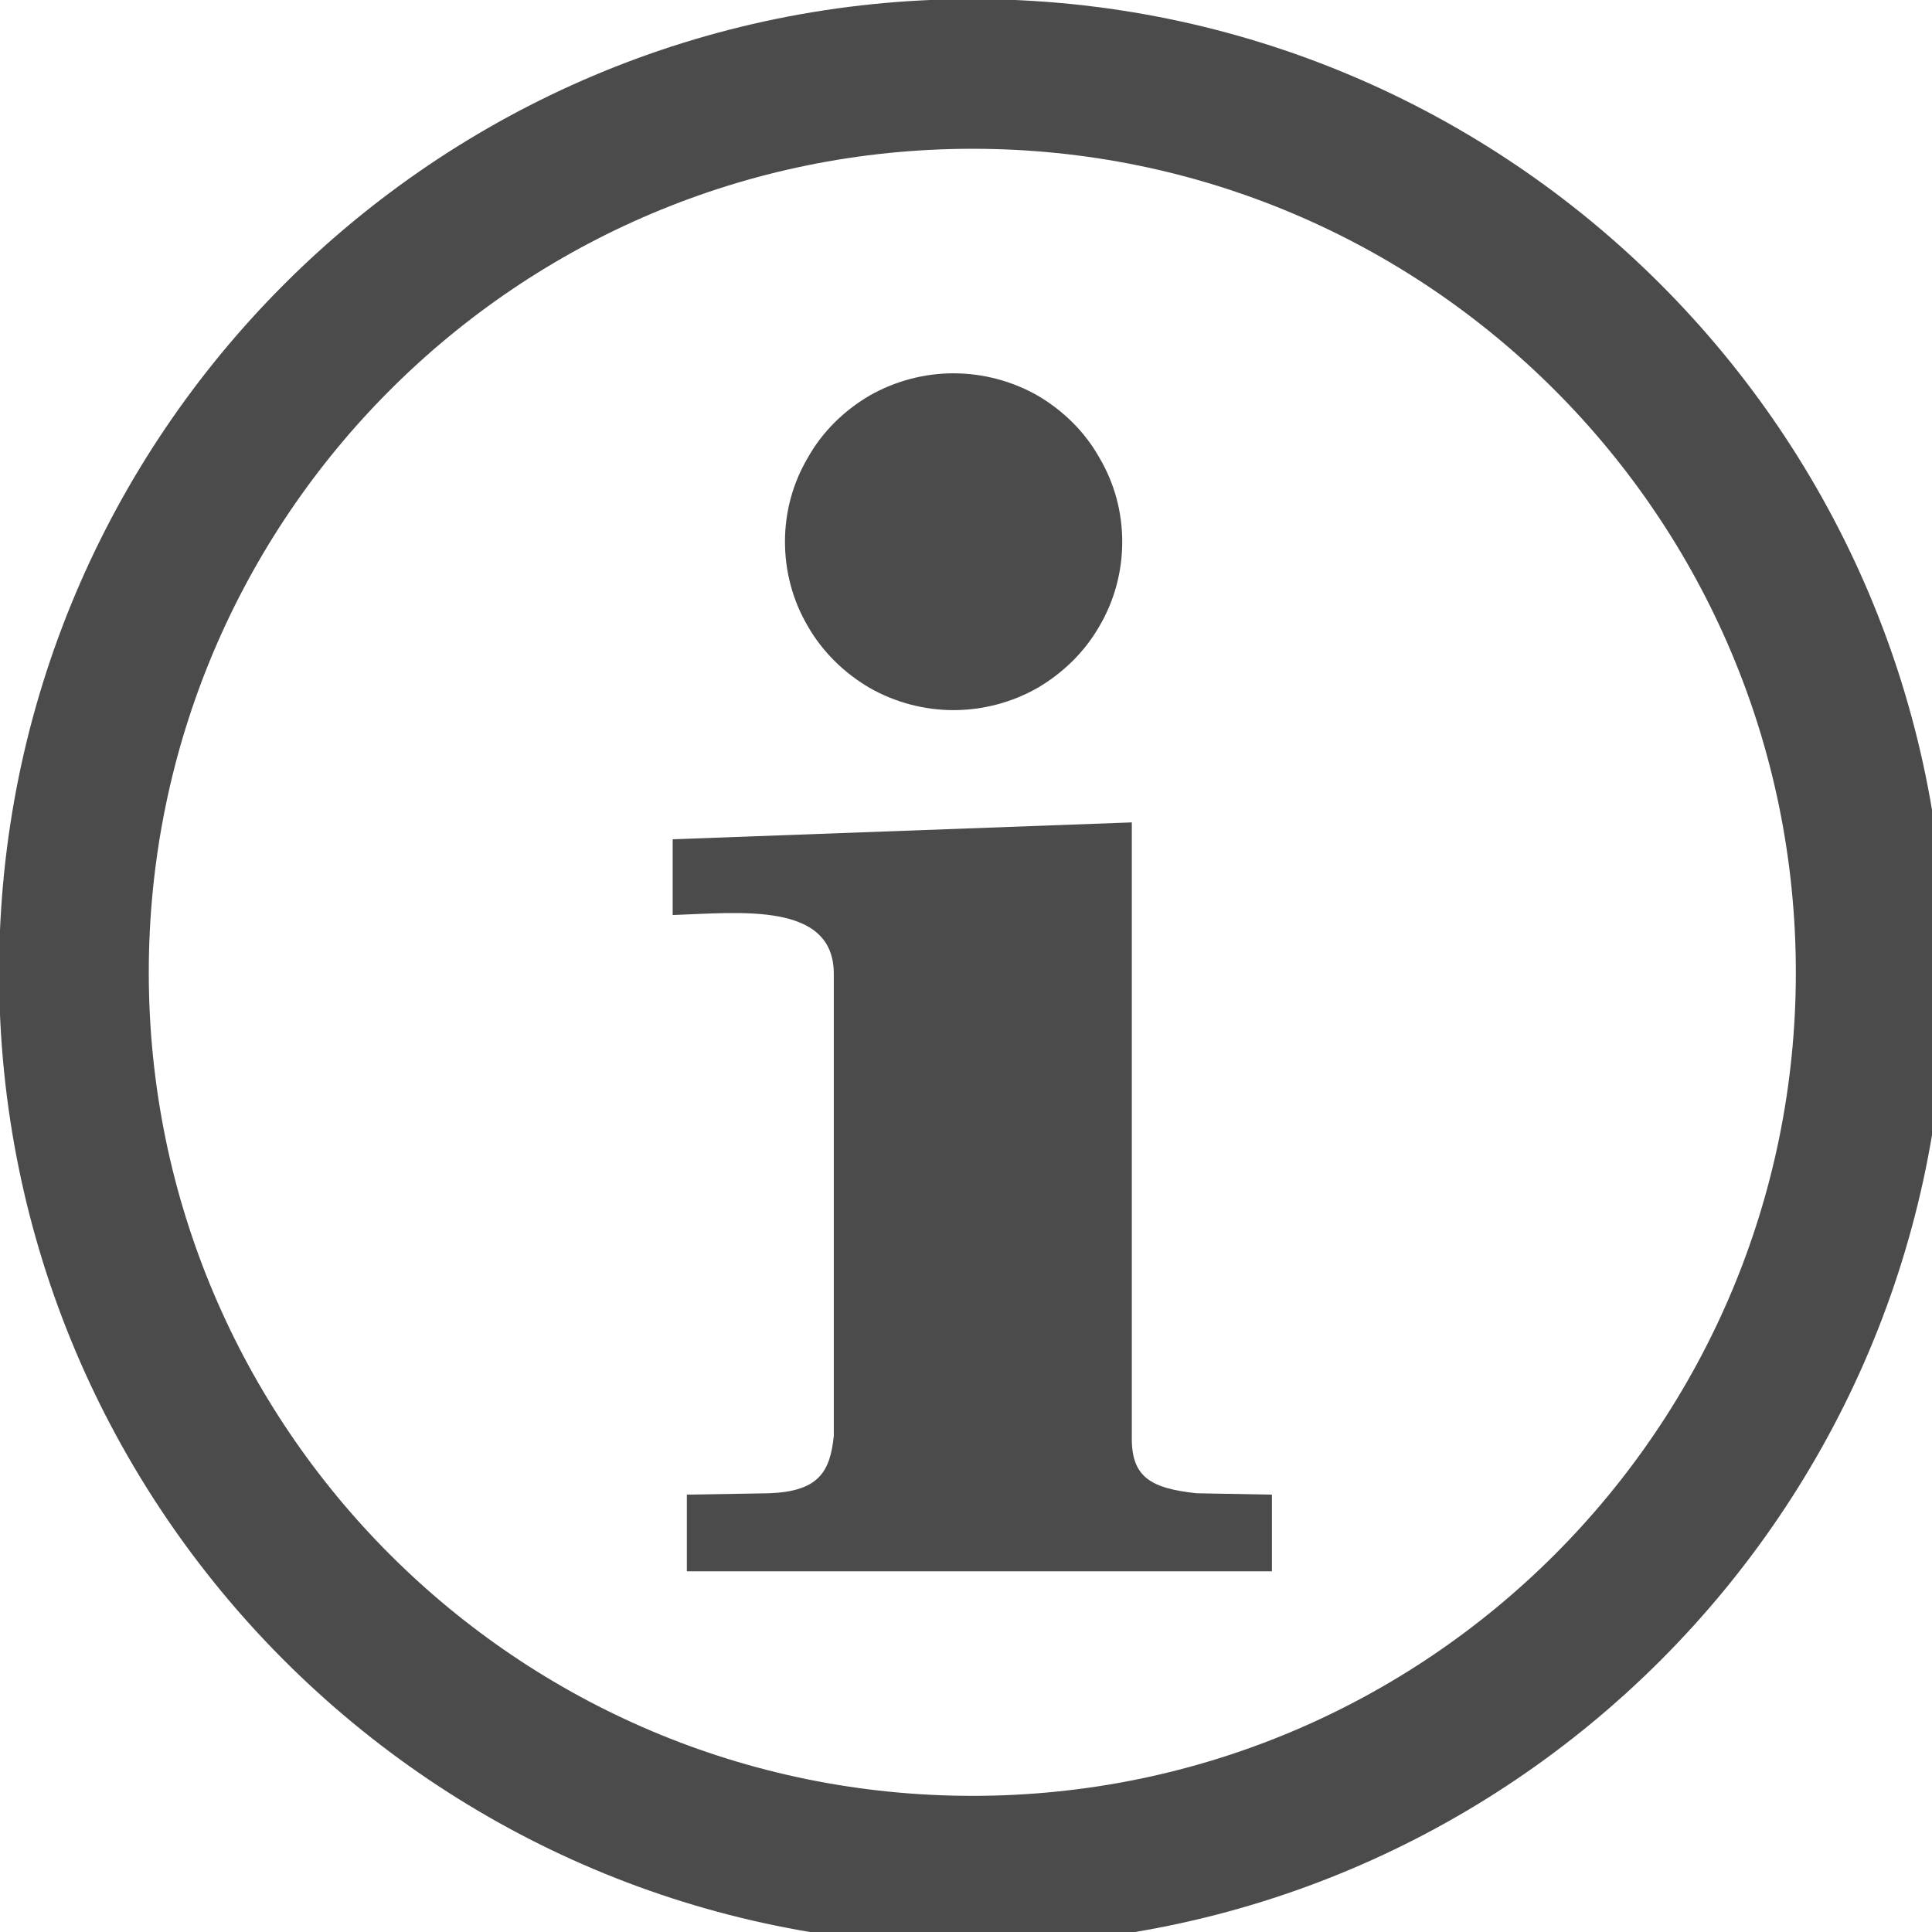 <?xml version="1.0" encoding="UTF-8" standalone="no"?>
<svg
   version="1.2"
   width="160"
   height="160"
   viewBox="0 0 4233.333 4233.333"
   preserveAspectRatio="xMidYMid"
   fill-rule="evenodd"
   stroke-width="28.222"
   stroke-linejoin="round"
   xml:space="preserve"
   id="svg10436"
   xmlns="http://www.w3.org/2000/svg"
   xmlns:svg="http://www.w3.org/2000/svg">
 <defs
   class="ClipPathGroup"
   id="defs10374"><clipPath
     id="presentation_clip_path"
     clipPathUnits="userSpaceOnUse">
   <rect
   x="0"
   y="0"
   width="4260"
   height="4260"
   id="rect10368" />
  </clipPath></defs>
 <defs
   class="TextShapeIndex"
   id="defs10378" />
 <defs
   class="EmbeddedBulletChars"
   id="defs10410" />
 
 <g
   class="SlideGroup"
   id="g10434">
  <g
   id="g10432">
   <g
   id="container-id1">
    <g
   id="id1"
   class="Slide"
   clip-path="url(#presentation_clip_path)">
     <g
   class="Page"
   id="g10428">
      <g
   class="Graphic"
   id="g10426">
       <g
   id="id3">
        <rect
   class="BoundingBox"
   stroke="none"
   fill="none"
   x="-511"
   y="-511"
   width="5284"
   height="5284"
   id="rect10417" />
        <path
   fill="#4b4b4b"
   stroke="none"
   d="M 2131,-2 C 953,-2 -2,953 -2,2131 -2,3308 953,4263 2131,4263 3308,4263 4263,3308 4263,2131 4263,953 3308,-2 2131,-2 Z m 0,328 c 996,0 1804,808 1804,1805 0,996 -808,1804 -1804,1804 C 1134,3935 326,3127 326,2131 326,1134 1134,326 2131,326 Z"
   id="path10419" />
        <path
   fill="#4b4b4b"
   stroke="none"
   d="m 2409,1372 c -32,56 -79,102 -135,135 -56,32 -120,49 -185,49 -64,0 -128,-17 -184,-49 -56,-33 -103,-79 -135,-135 -33,-56 -50,-120 -50,-185 0,-65 17,-128 50,-184 32,-57 79,-103 135,-136 56,-32 120,-49 184,-49 65,0 129,17 185,49 56,33 103,79 135,136 33,56 50,119 50,184 0,65 -17,129 -50,185 z"
   id="path10421" />
        <path
   fill="#4b4b4b"
   stroke="none"
   d="m 2480,3146 c -2,90 40,115 142,126 l 165,3 v 168 H 1505 v -168 l 180,-3 c 108,-4 134,-46 142,-126 V 2135 c 1,-160 -206,-135 -353,-130 v -166 l 1006,-37 z"
   id="path10423" />
       </g>
      </g>
     </g>
    </g>
   </g>
  </g>
 </g>
</svg>
